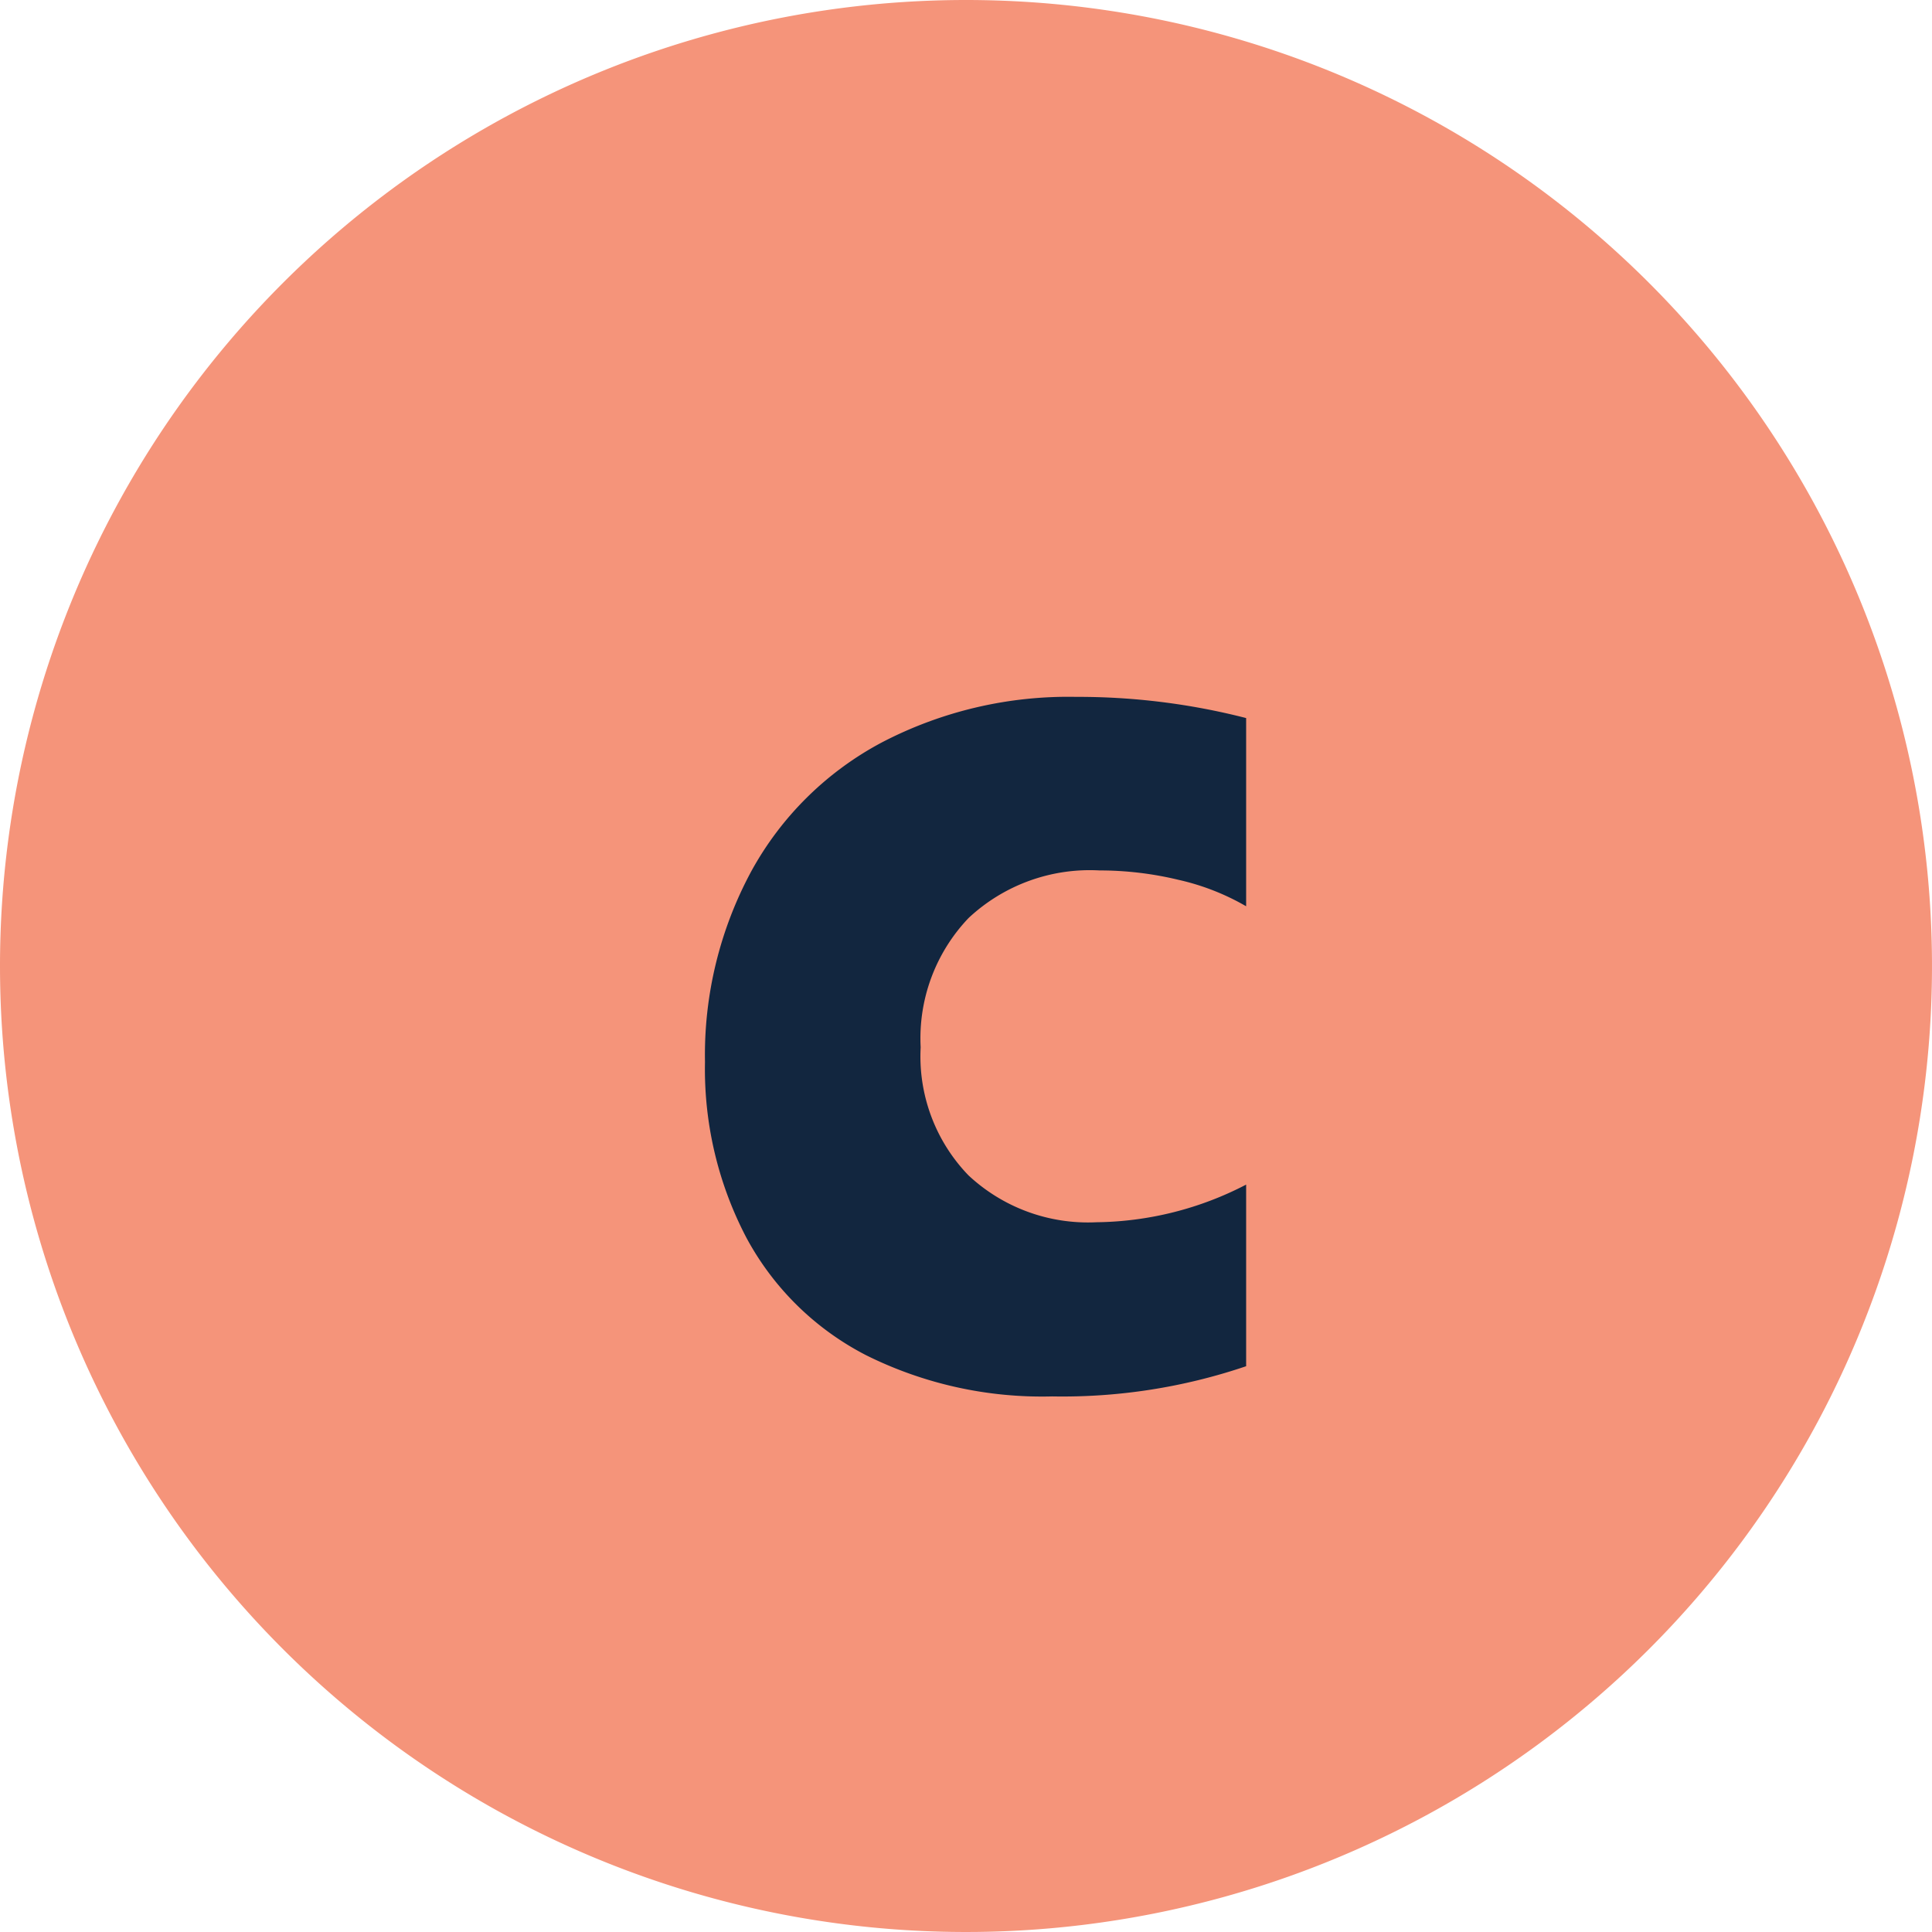 <svg xmlns="http://www.w3.org/2000/svg" width="60" height="60" viewBox="0 0 60 60">
  <g id="Grupo_1069605" data-name="Grupo 1069605" transform="translate(-185.805 -7018)">
    <path id="Trazado_773428" data-name="Trazado 773428" d="M30,0A30,30,0,1,1,0,30,30,30,0,0,1,30,0Z" transform="translate(185.805 7018)" fill="#f5947a"/>
    <path id="Trazado_773593" data-name="Trazado 773593" d="M17.7,31.429a17.755,17.755,0,0,1-6.021.938,12.252,12.252,0,0,1-5.786-1.282,8.776,8.776,0,0,1-3.713-3.647A11.275,11.275,0,0,1,.894,21.98a12.012,12.012,0,0,1,1.436-5.918,9.928,9.928,0,0,1,4.058-4.006,12.519,12.519,0,0,1,6.035-1.414A20.977,20.977,0,0,1,17.7,11.3v5.845a7.442,7.442,0,0,0-2.095-.82,10.469,10.469,0,0,0-2.461-.293,5.508,5.508,0,0,0-4.065,1.479,5.408,5.408,0,0,0-1.487,4.014A5.314,5.314,0,0,0,9.075,25.5a5.436,5.436,0,0,0,3.977,1.458A10.318,10.318,0,0,0,17.7,25.789Z" transform="translate(206.805 7029)" fill="#12263f"/>
  </g>
</svg>
